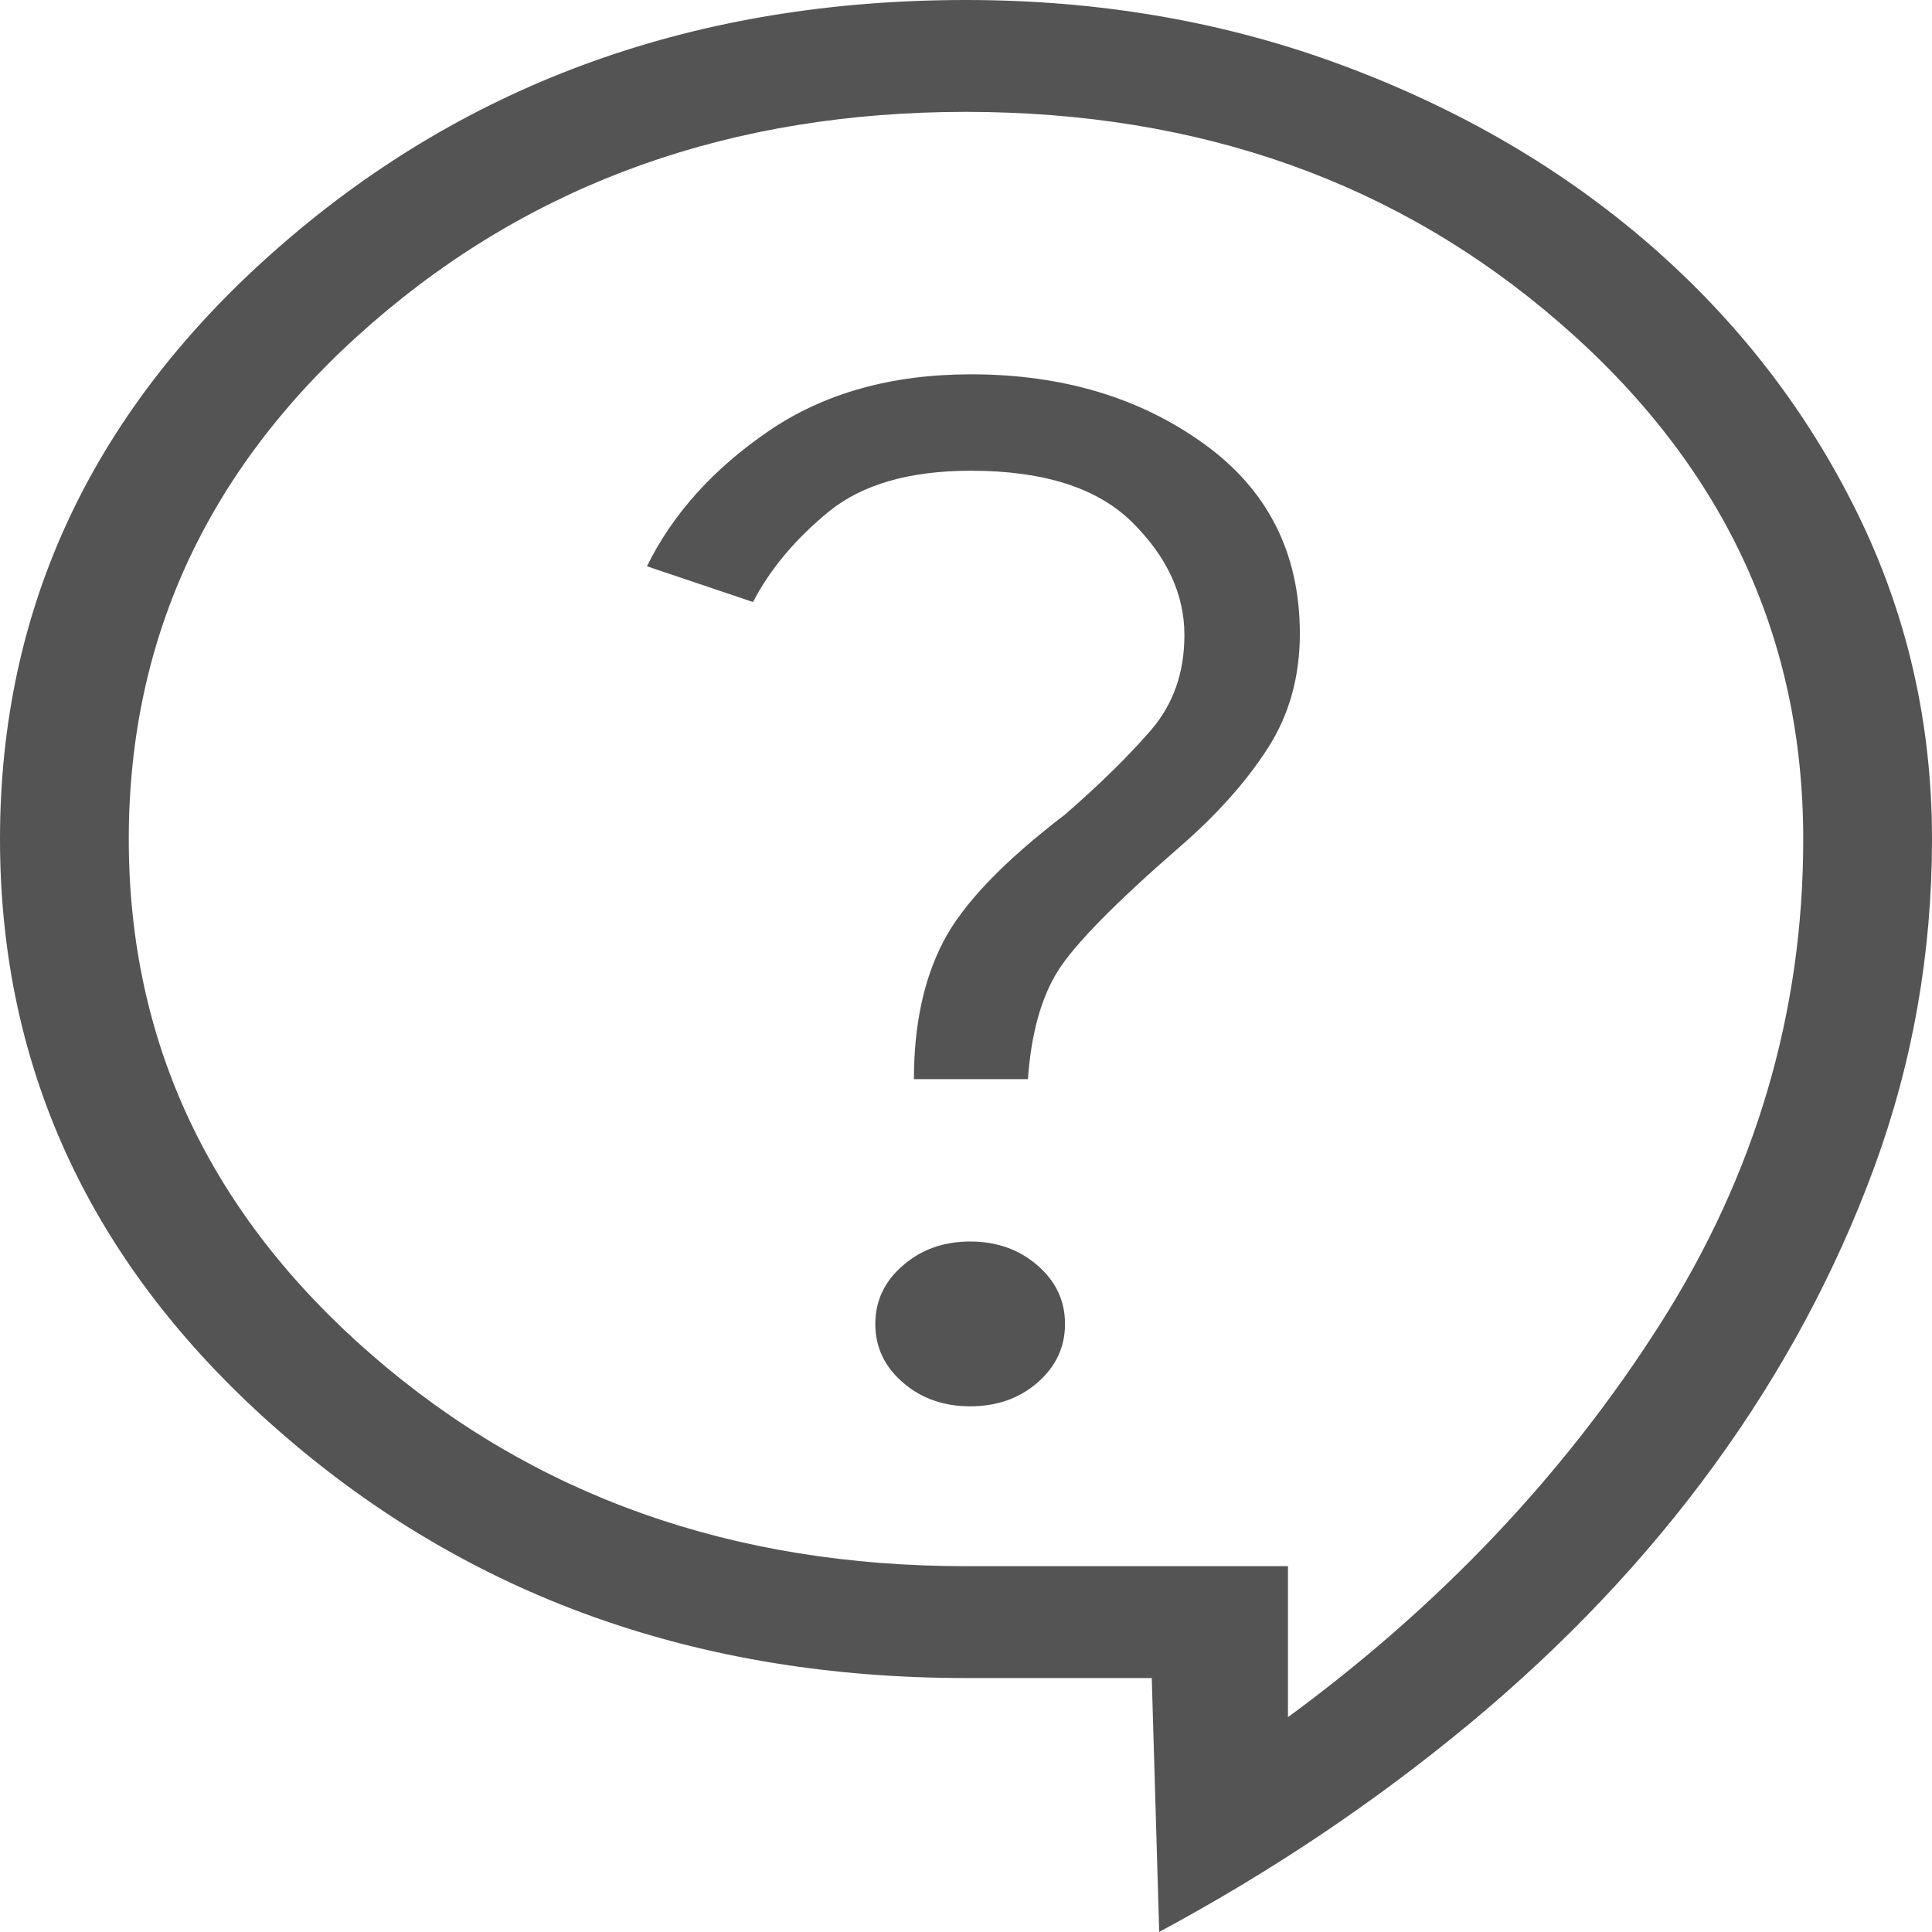 <svg width="20" height="20" viewBox="0 0 20 20" fill="none" xmlns="http://www.w3.org/2000/svg">
<path d="M12 20L11.923 17.371H10C7.22 17.371 4.859 16.527 2.916 14.838C0.972 13.151 0 11.1 0 8.686C0 6.271 0.972 4.22 2.916 2.533C4.859 0.844 7.22 0 10 0C11.389 0 12.691 0.226 13.904 0.679C15.116 1.13 16.176 1.749 17.081 2.535C17.986 3.322 18.699 4.242 19.219 5.295C19.74 6.349 20 7.479 20 8.686C20 9.866 19.8 11 19.401 12.087C19.001 13.173 18.449 14.2 17.745 15.168C17.04 16.137 16.195 17.028 15.212 17.844C14.229 18.659 13.158 19.377 12 19.999M13.333 17.776C14.911 16.618 16.195 15.263 17.184 13.709C18.173 12.156 18.668 10.481 18.667 8.686C18.667 6.582 17.828 4.801 16.149 3.345C14.471 1.888 12.421 1.159 10 1.158C7.578 1.158 5.528 1.887 3.851 3.345C2.173 4.802 1.334 6.583 1.333 8.686C1.333 10.789 2.172 12.57 3.851 14.028C5.529 15.485 7.579 16.214 10 16.213H13.333V17.776ZM10.044 14.558C10.32 14.558 10.552 14.476 10.741 14.312C10.931 14.146 11.025 13.944 11.025 13.706C11.025 13.466 10.931 13.265 10.741 13.1C10.551 12.935 10.319 12.852 10.044 12.852C9.768 12.852 9.536 12.935 9.347 13.1C9.156 13.265 9.061 13.466 9.061 13.706C9.061 13.945 9.156 14.147 9.347 14.312C9.536 14.476 9.768 14.558 10.044 14.558ZM9.461 11.171H10.641C10.675 10.696 10.78 10.32 10.956 10.044C11.132 9.768 11.55 9.343 12.209 8.77C12.592 8.438 12.896 8.099 13.12 7.752C13.344 7.406 13.456 7.009 13.456 6.561C13.456 5.725 13.124 5.069 12.46 4.592C11.796 4.114 10.993 3.875 10.051 3.875C9.228 3.875 8.53 4.071 7.957 4.462C7.384 4.854 6.964 5.32 6.697 5.862L7.795 6.232C7.974 5.889 8.236 5.577 8.581 5.295C8.927 5.014 9.417 4.873 10.051 4.873C10.805 4.873 11.362 5.051 11.721 5.407C12.081 5.764 12.261 6.153 12.261 6.574C12.261 6.962 12.146 7.29 11.915 7.558C11.684 7.826 11.387 8.117 11.025 8.432C10.385 8.921 9.964 9.362 9.763 9.752C9.562 10.141 9.461 10.614 9.461 11.171Z" fill="#545454"/>
</svg>
